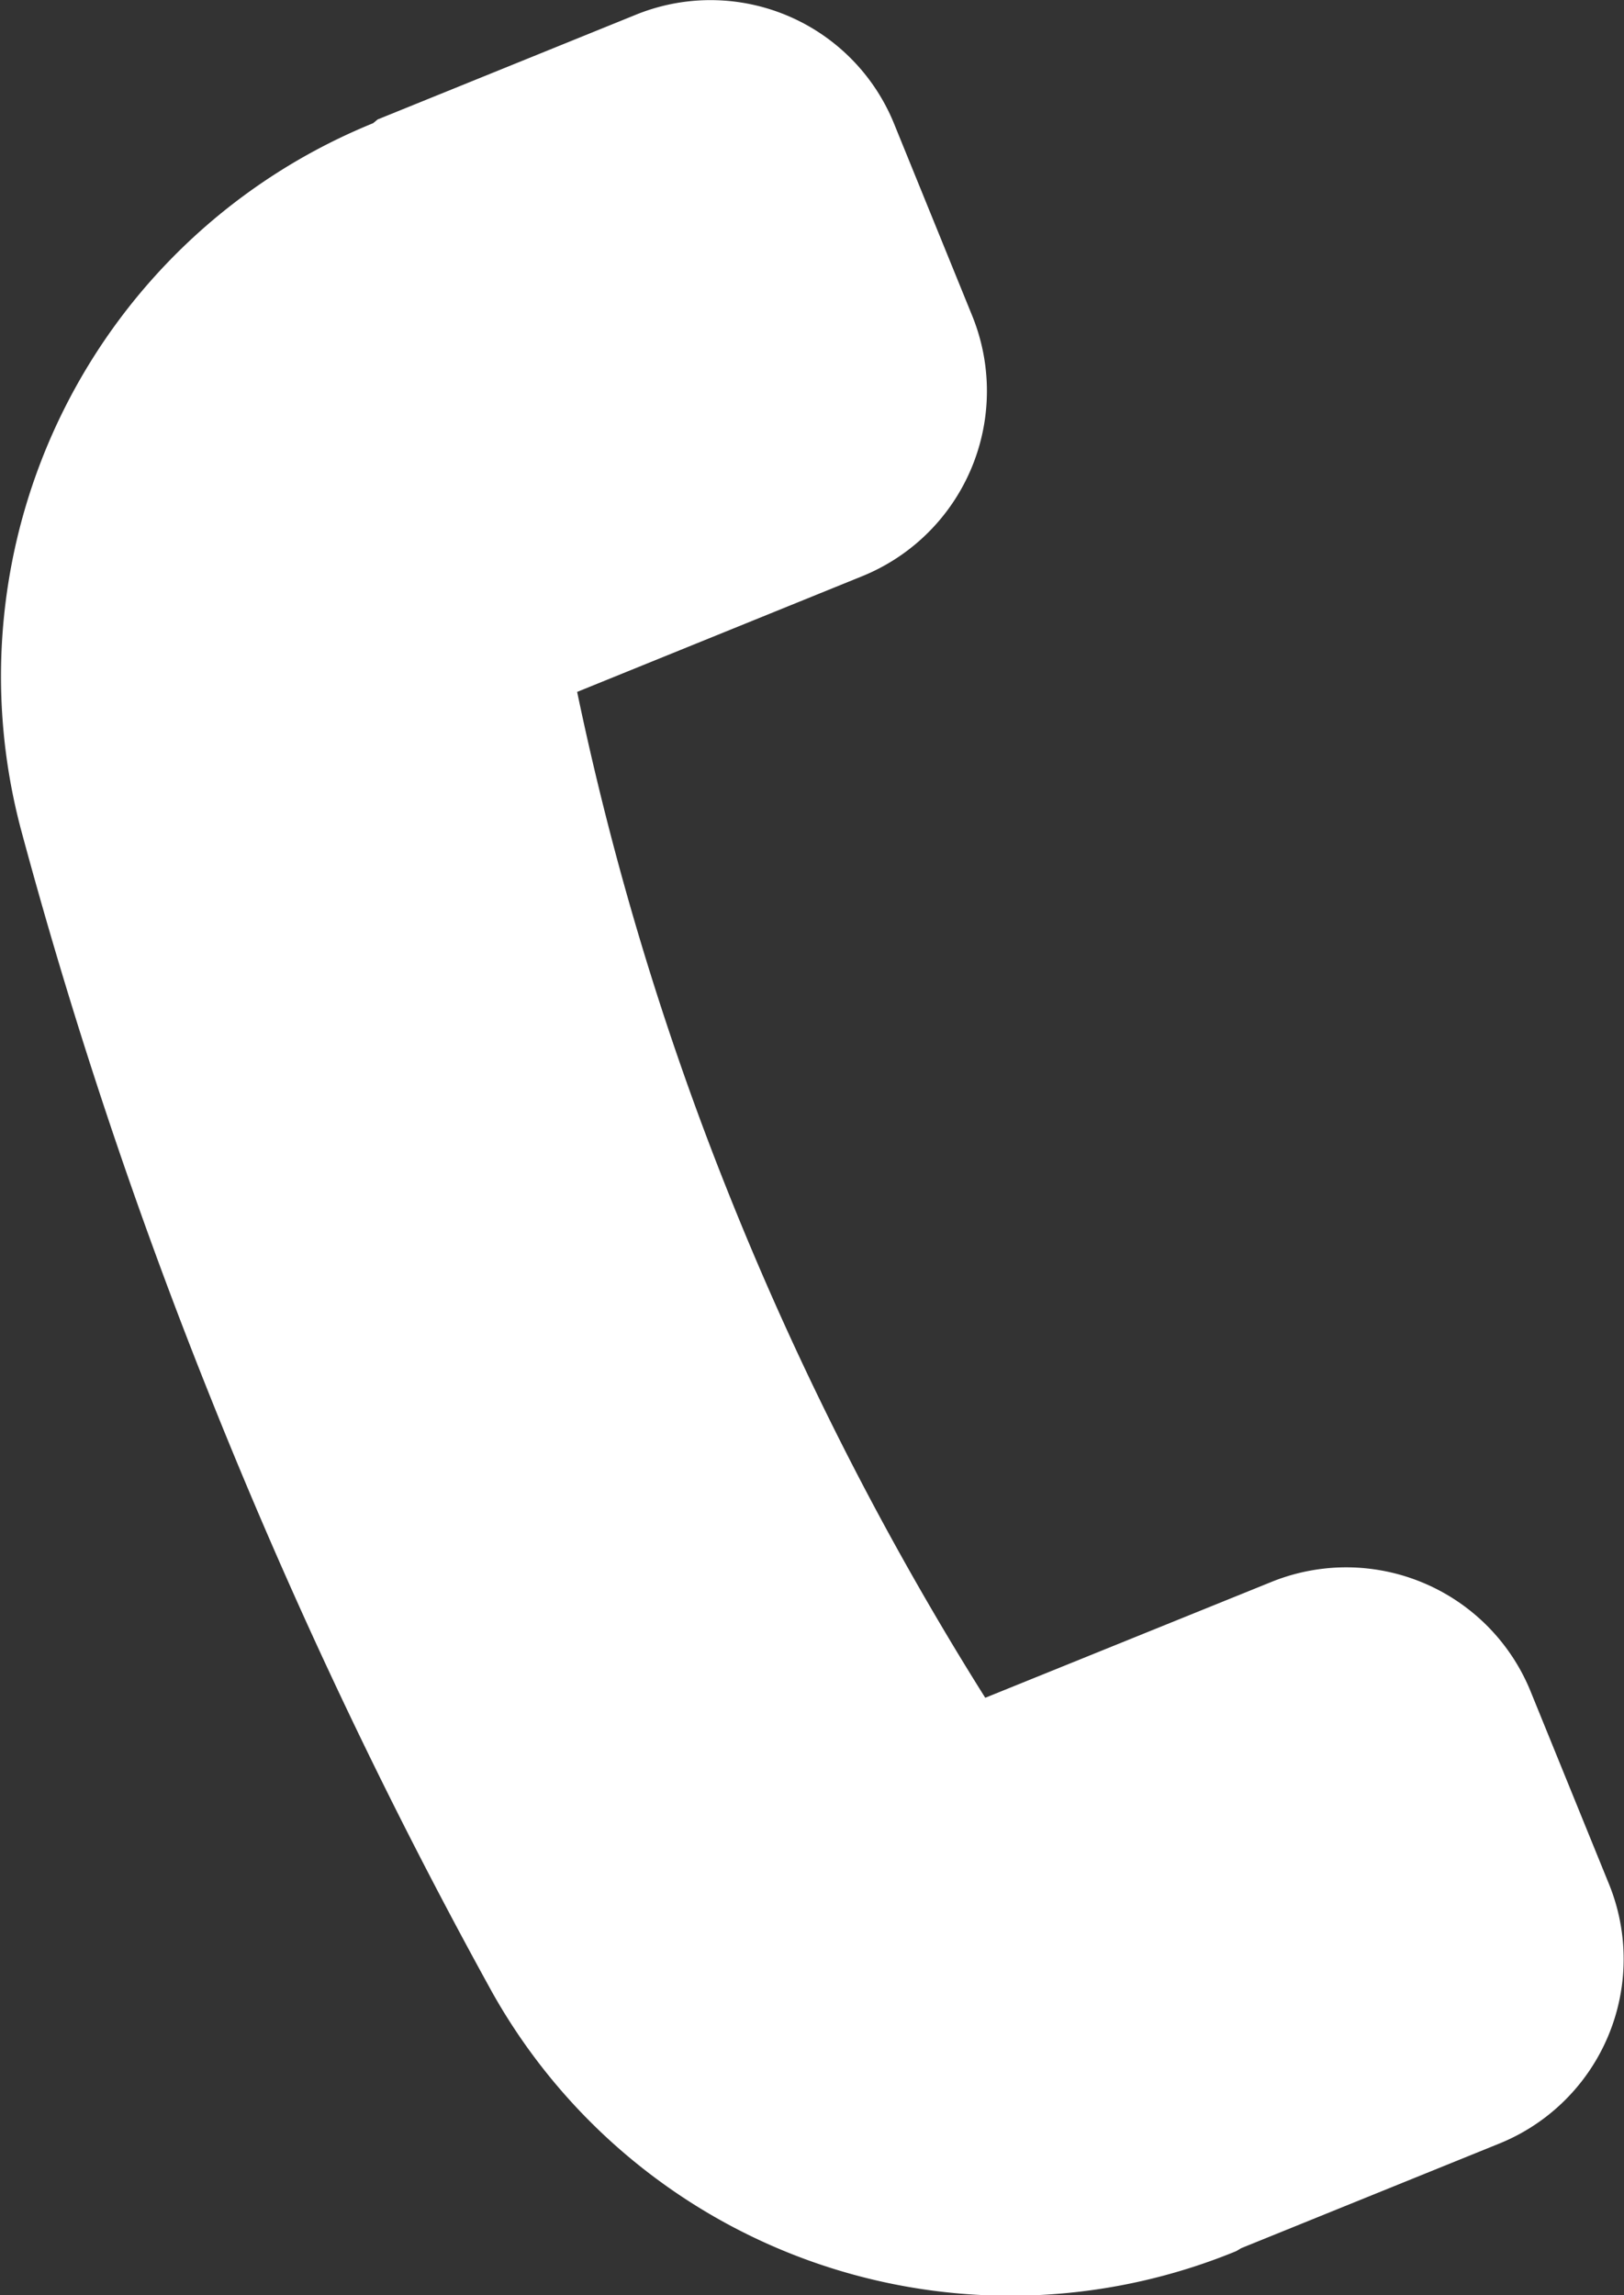 <svg id="_86" data-name="86" xmlns="http://www.w3.org/2000/svg" width="10.386" height="14.678" viewBox="0 0 10.386 14.678">
  <rect x="0" y="0" width="10.386" height="14.678" fill="#333333" stroke="none"/>
  <path id="Vector" d="M7.971,13.914l-1.652.67a1.267,1.267,0,0,1-1.652-.7l-.5-1.229a1.278,1.278,0,0,1,.7-1.66l1.828-.742a19.18,19.18,0,0,0-.95-3.161,19.992,19.992,0,0,0-1.66-3.272L2.257,4.56a1.273,1.273,0,0,1-1.66-.7l-.5-1.229A1.273,1.273,0,0,1,.8.968L2.448.3,2.48.281A3.8,3.8,0,0,1,7.237,1.934a33.915,33.915,0,0,1,1.8,3.8,32.276,32.276,0,0,1,1.213,3.632A3.819,3.819,0,0,1,8,13.89Z" transform="translate(10.386 14.678) rotate(180)" fill="#fff"/>
</svg>
